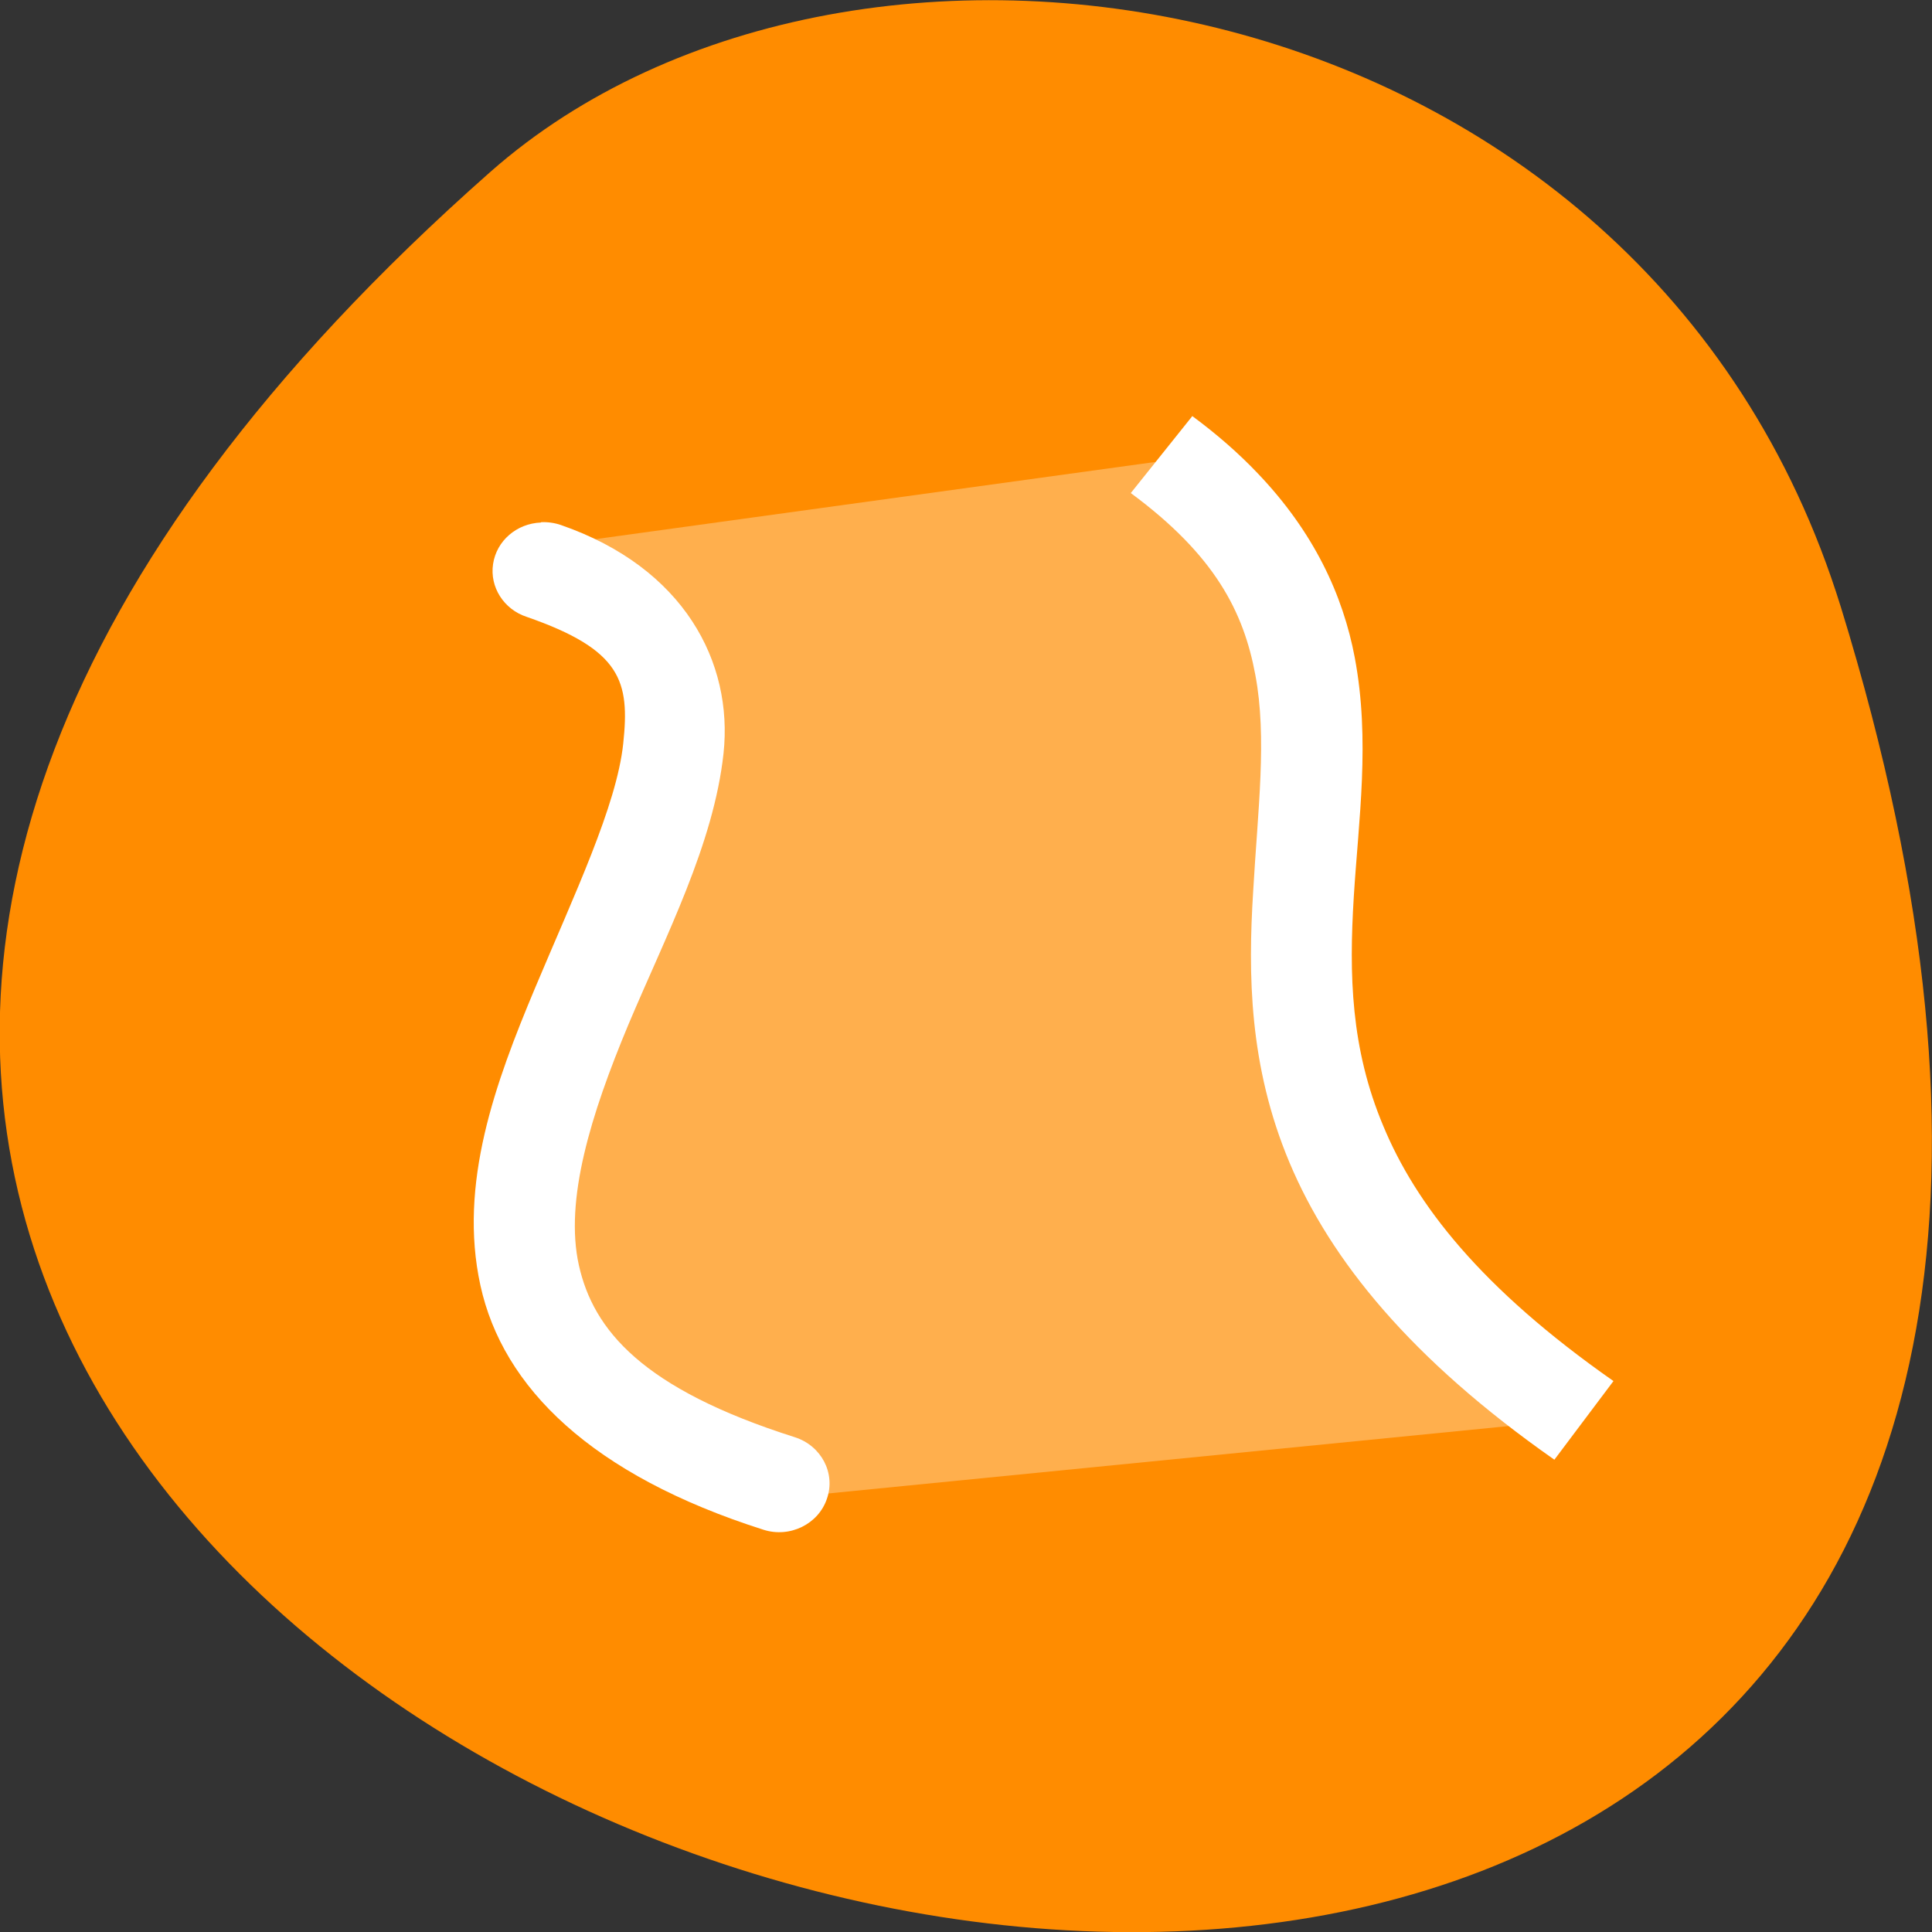 <svg xmlns="http://www.w3.org/2000/svg" viewBox="0 0 24 24"><rect x="0" y="0" width="24" height="24" fill="#333333" stroke="none"/><path d="m 22.867 7.539 c 9.01 29.18 -39.43 14.586 -16.773 -5.406 c 4.539 -4 14.34 -2.461 16.773 5.406" fill="#ff8c00"/><g fill="#fff"><path d="m 14.809 5.172 l -0.762 0.953 c 1.047 0.773 1.402 1.477 1.547 2.258 c 0.148 0.781 0.031 1.676 -0.027 2.695 c -0.063 1.016 -0.055 2.16 0.453 3.367 c 0.508 1.207 1.504 2.438 3.289 3.688 l 0.734 -0.977 c -1.652 -1.156 -2.457 -2.199 -2.859 -3.168 c -0.406 -0.965 -0.426 -1.883 -0.367 -2.844 c 0.059 -0.957 0.207 -1.945 0.012 -2.977 c -0.145 -0.773 -0.508 -1.559 -1.207 -2.289 c -0.23 -0.242 -0.5 -0.48 -0.813 -0.711 m -8.09 1.324 c -0.301 0.012 -0.551 0.227 -0.594 0.516 c -0.043 0.285 0.133 0.563 0.418 0.656 c 1.18 0.41 1.281 0.801 1.199 1.574 c -0.082 0.773 -0.609 1.879 -1.098 3.043 c -0.488 1.164 -0.953 2.426 -0.676 3.688 c 0.277 1.266 1.379 2.355 3.516 3.035 c 0.328 0.105 0.684 -0.07 0.789 -0.387 c 0.109 -0.316 -0.07 -0.656 -0.398 -0.762 c -1.898 -0.602 -2.504 -1.332 -2.684 -2.137 c -0.18 -0.809 0.148 -1.871 0.613 -2.984 c 0.469 -1.113 1.062 -2.246 1.184 -3.375 c 0.121 -1.129 -0.488 -2.305 -2.02 -2.836 c -0.078 -0.027 -0.164 -0.039 -0.246 -0.035"/><path d="m 6.559 6.813 l 8.188 -1.129 l 1.258 2.422 c 0 0 0.129 2.801 0.129 3.051 c 0 0.25 0.391 3.297 0.434 3.465 c 0.043 0.168 1.039 1.672 1.344 1.879 c 0.301 0.211 1.688 1.129 1.688 1.129 l -9.703 0.961 l -2.035 -1.211 c 0 0 -1.473 -1 -1.43 -1.168 c 0.043 -0.168 0 -1.504 0.129 -1.965 c 0.129 -0.457 0.781 -2.504 0.781 -2.504 c 0 0 0.563 -1.883 0.605 -2.09 c 0.043 -0.211 -0.172 -1.84 -0.172 -1.84" fill-opacity="0.302"/></g></svg>